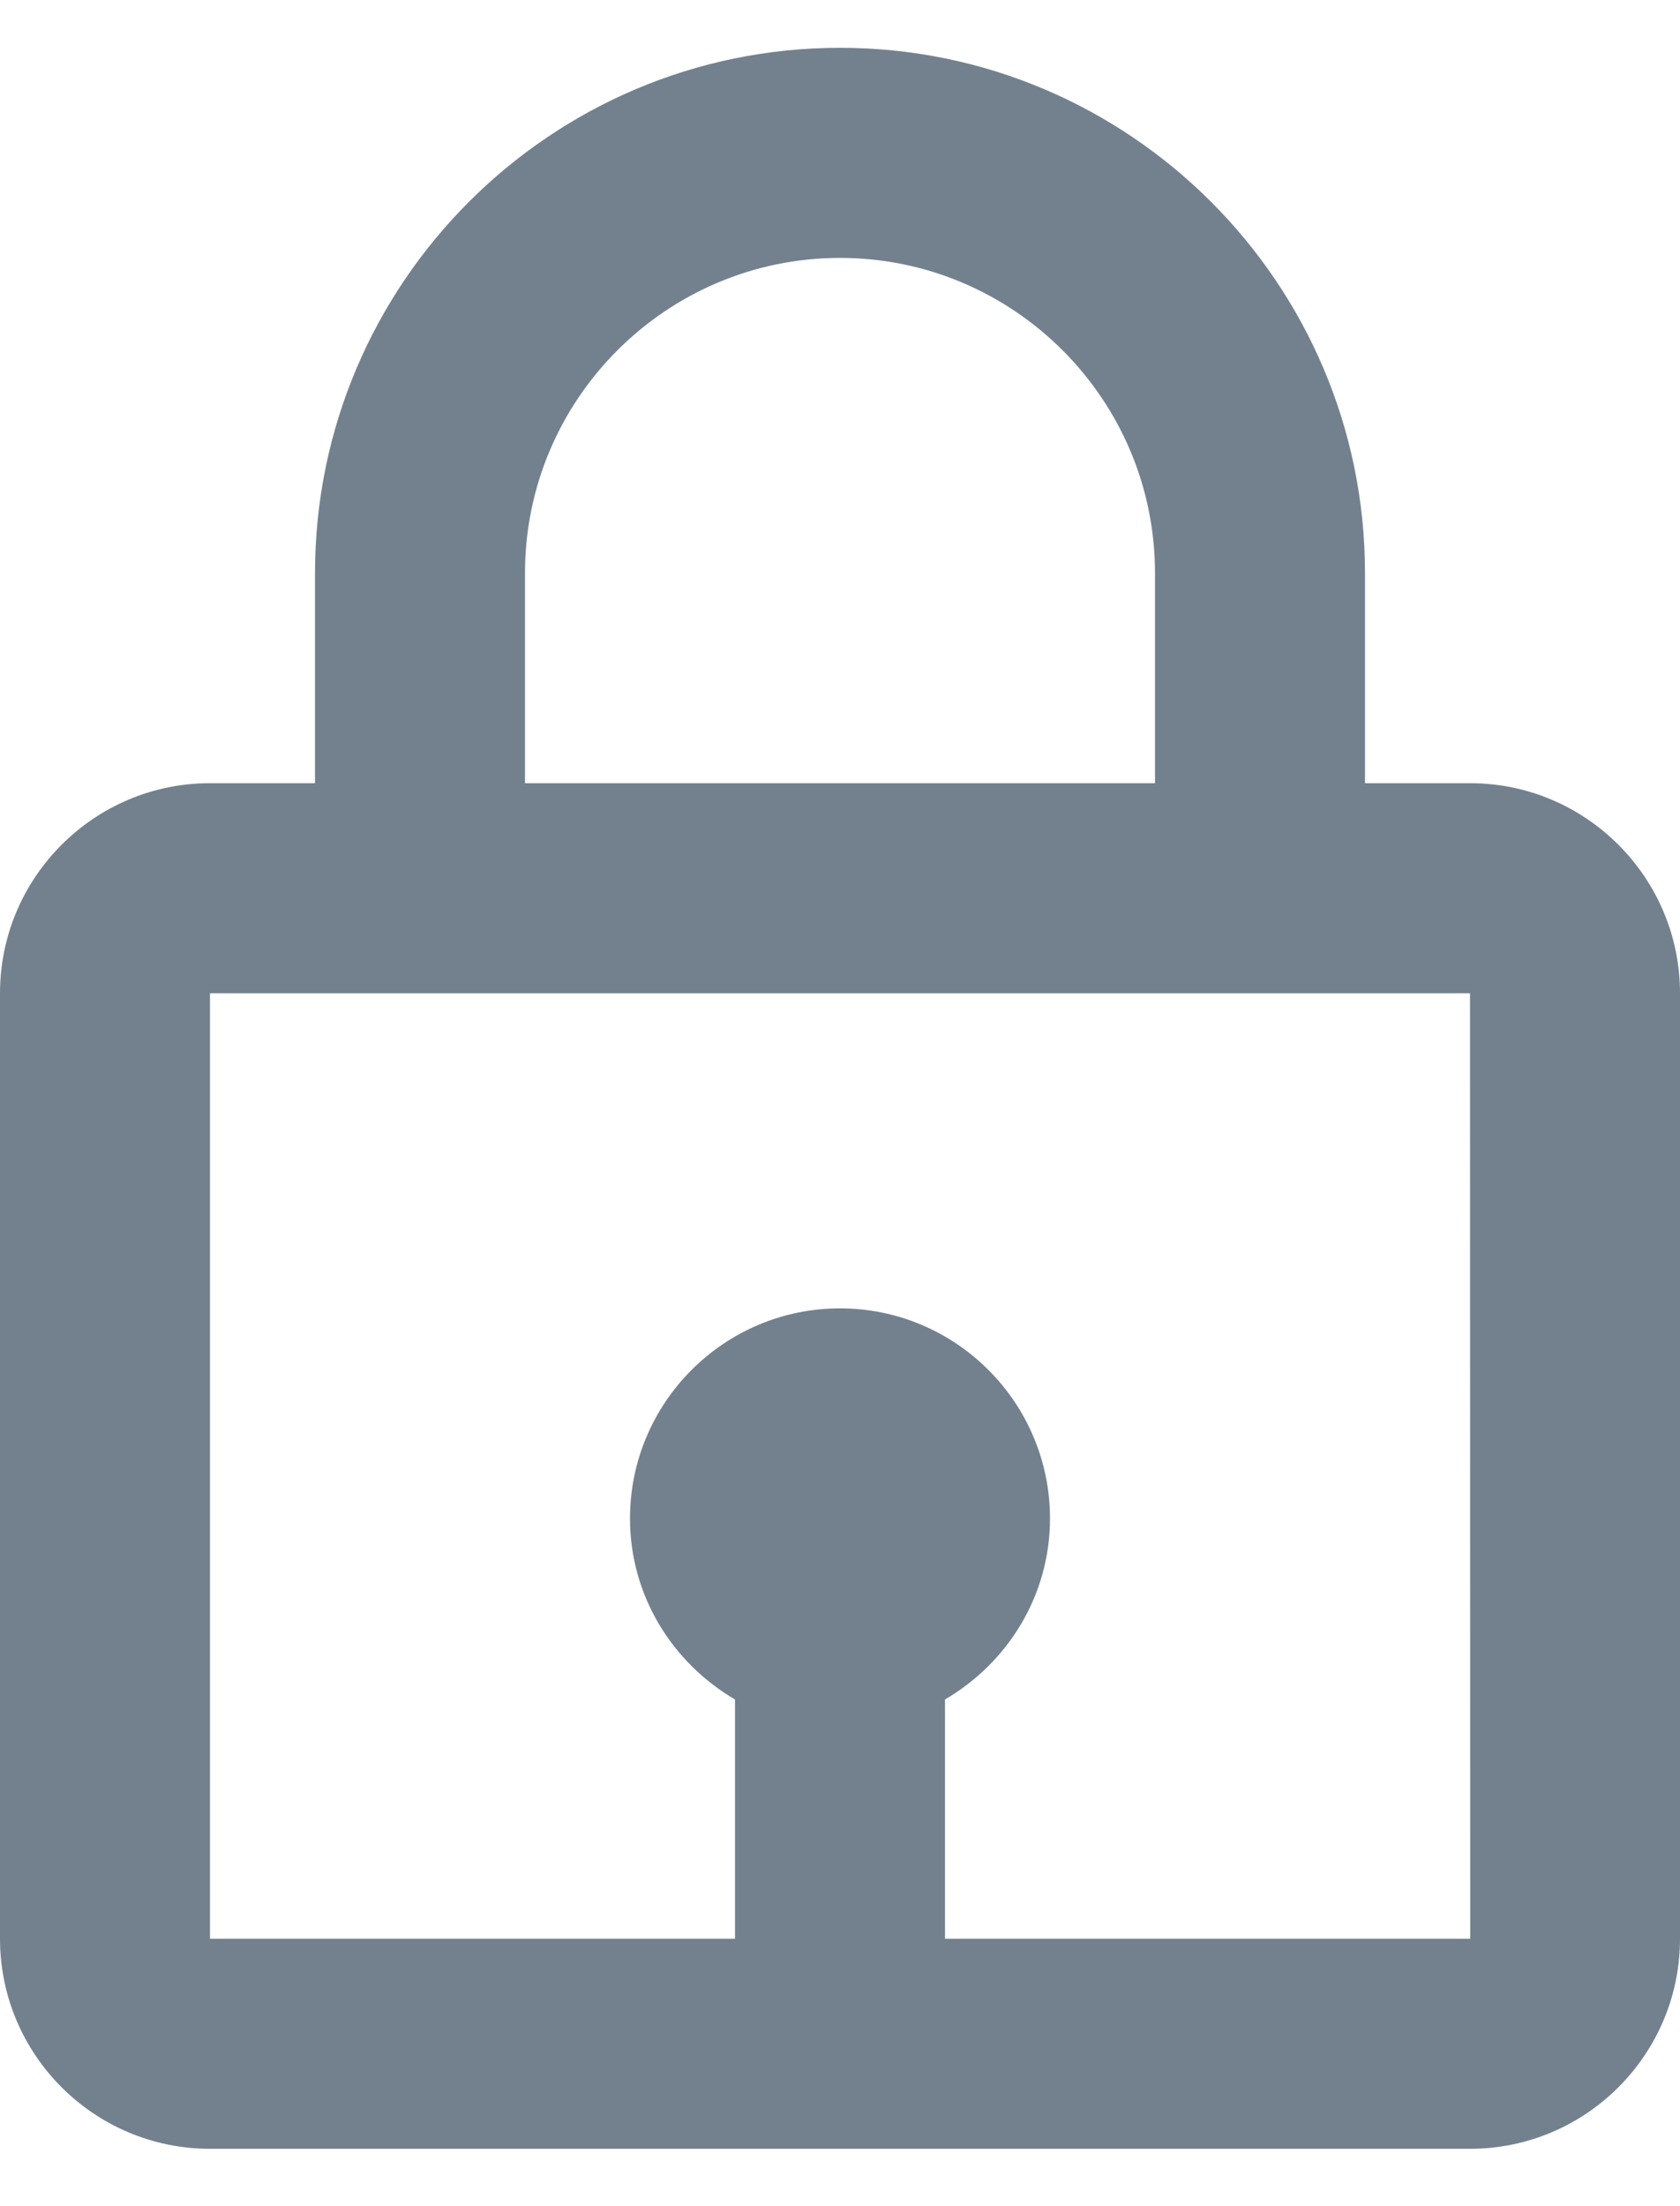 <svg width="16" height="21" viewBox="0 0 16 21" fill="none" xmlns="http://www.w3.org/2000/svg">
<path d="M8 0.455C5.243 0.455 3 2.698 3 5.455V7.455H2C0.897 7.455 0 8.352 0 9.455V18.454C0 19.558 0.897 20.454 2 20.454H14C15.103 20.454 16 19.558 16 18.454V9.455C16 8.352 15.103 7.455 14 7.455H13V5.455C13 2.698 10.757 0.455 8 0.455ZM5 5.455C5 3.801 6.346 2.455 8 2.455C9.654 2.455 11 3.801 11 5.455V7.455H5V5.455ZM14.002 18.454H9V16.177C9.595 15.829 10 15.191 10 14.454C10 13.351 9.103 12.454 8 12.454C6.897 12.454 6 13.351 6 14.454C6 15.191 6.405 15.829 7 16.177V18.454H2V9.455H14L14.002 18.454Z" fill="#32475C" fill-opacity="0.68"/>
</svg>
